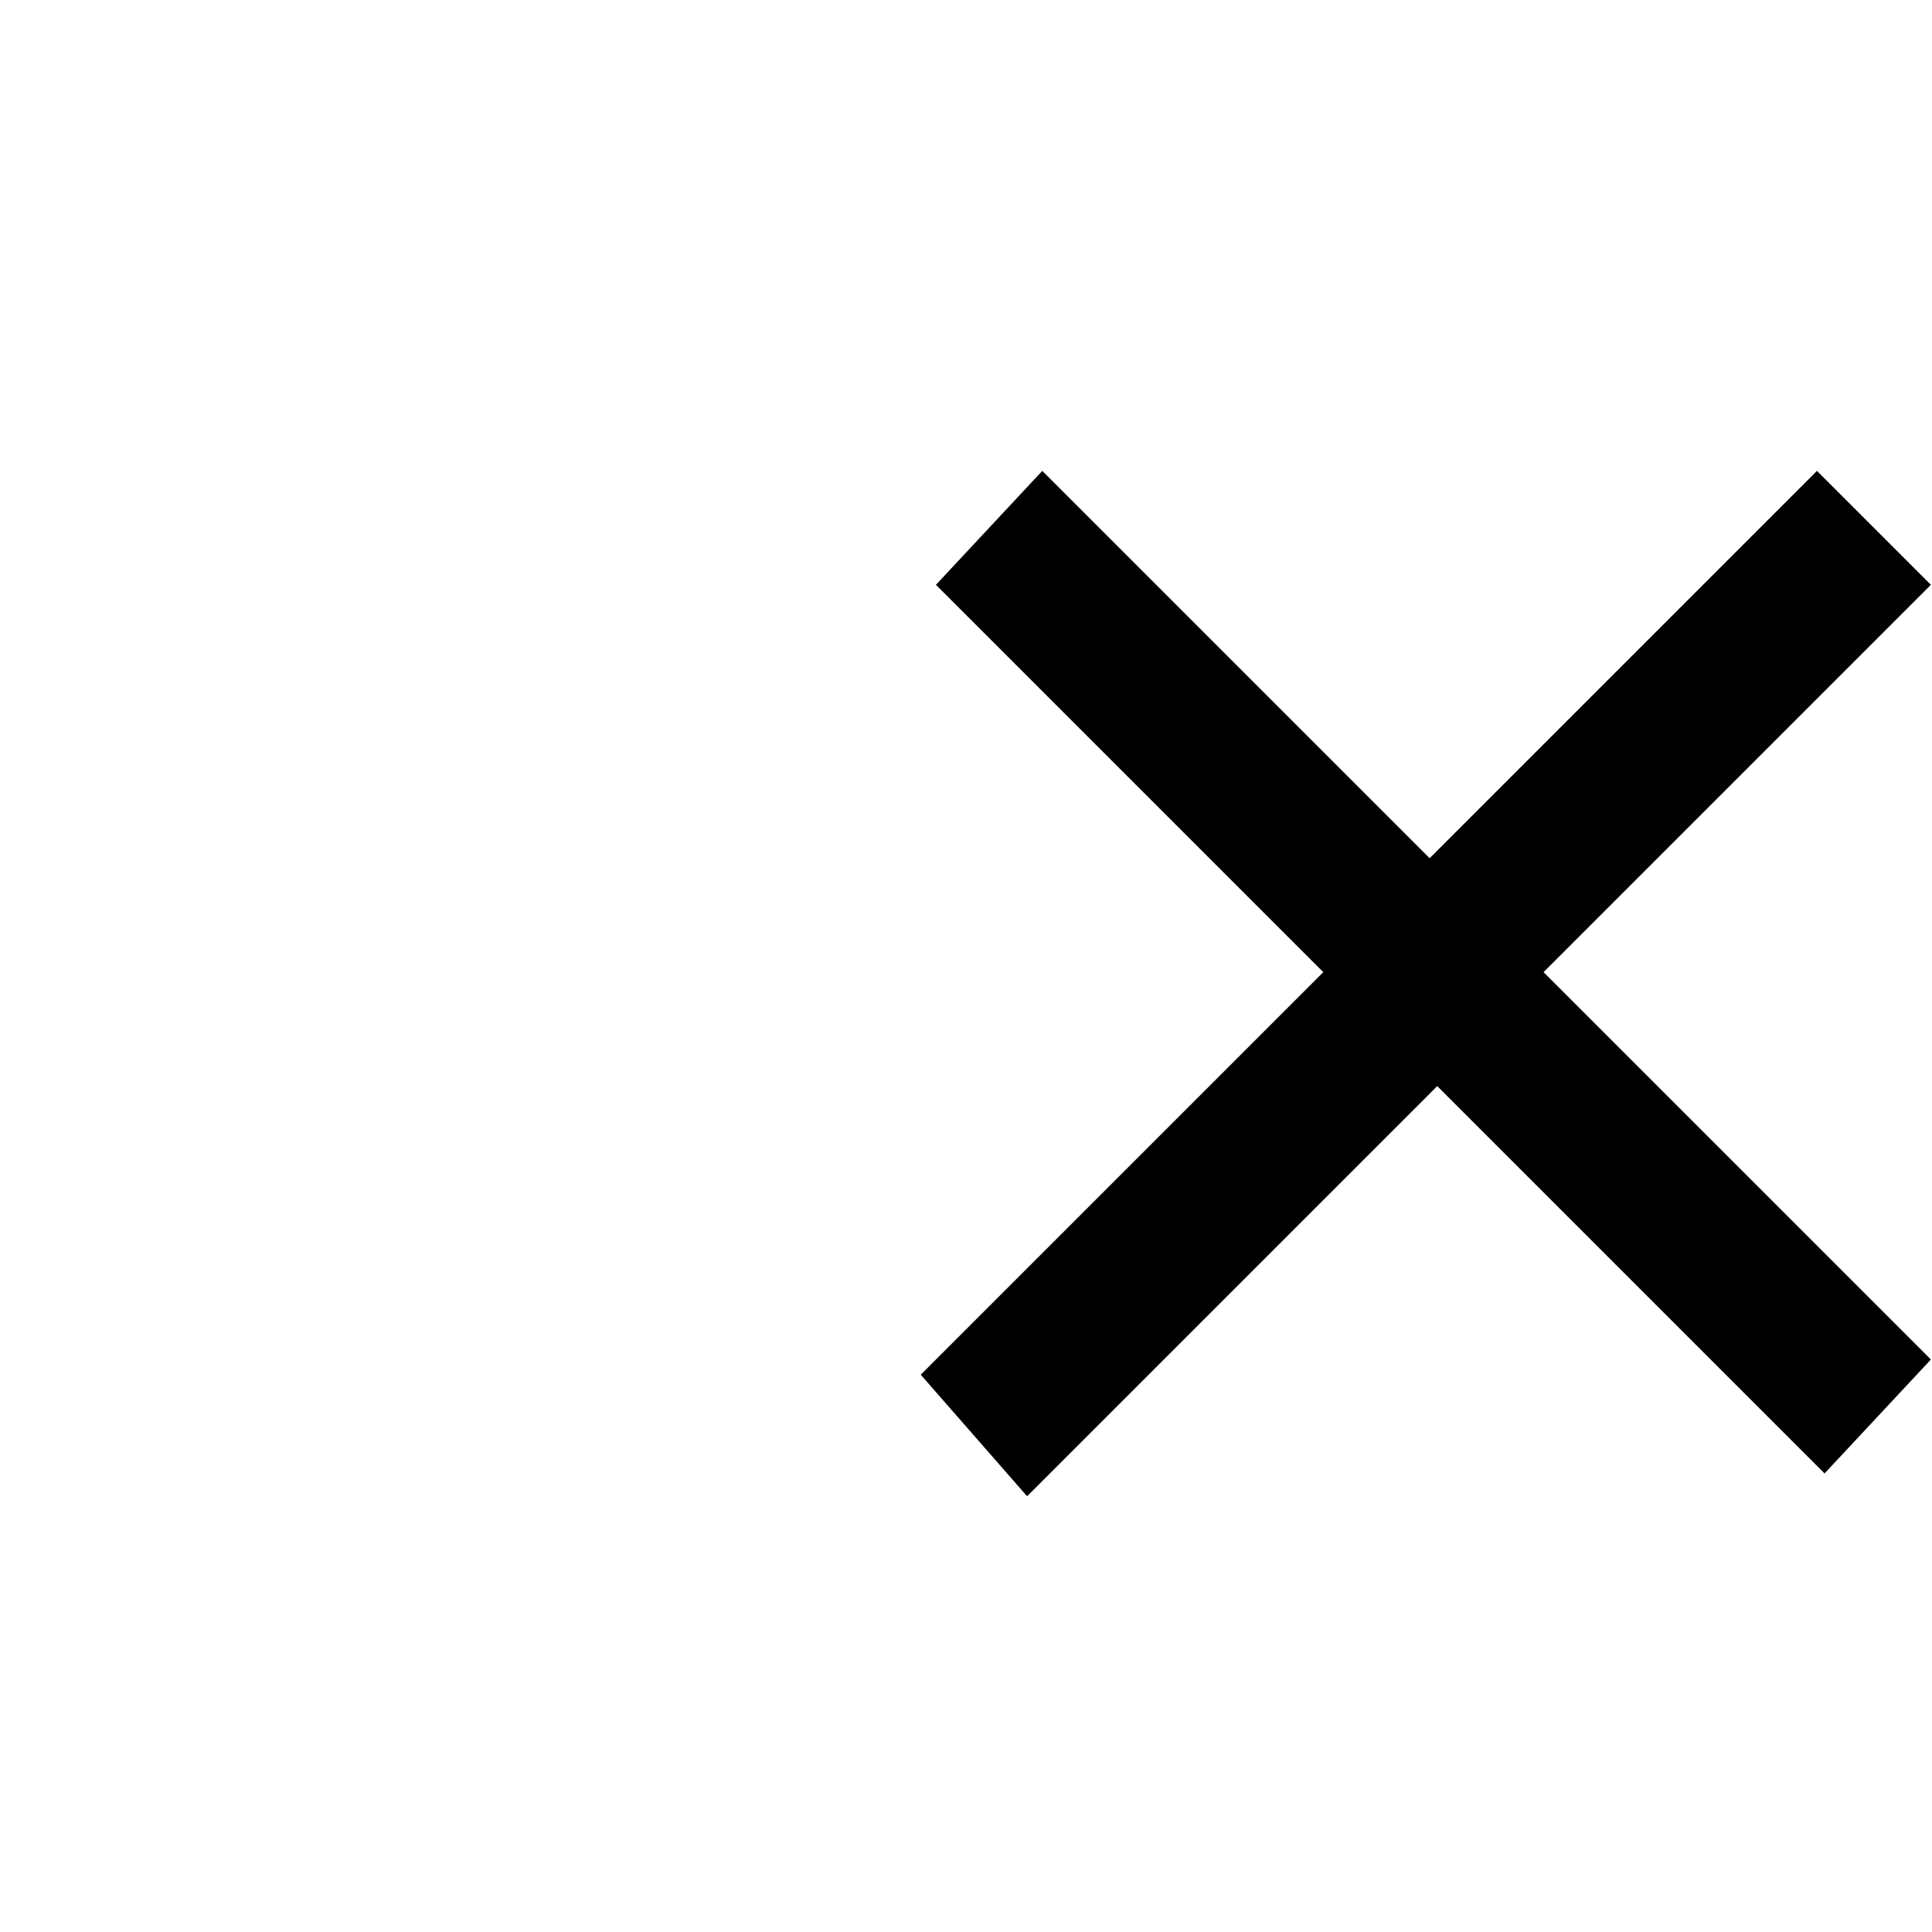 <?xml version="1.0" encoding="UTF-8" standalone="no"?>
<!-- Created with Inkscape (http://www.inkscape.org/) -->

<svg
   xmlns:dc="http://purl.org/dc/elements/1.1/"
   xmlns:cc="http://creativecommons.org/ns#"
   xmlns:rdf="http://www.w3.org/1999/02/22-rdf-syntax-ns#"
   xmlns:svg="http://www.w3.org/2000/svg"
   xmlns="http://www.w3.org/2000/svg"
   xmlns:sodipodi="http://sodipodi.sourceforge.net/DTD/sodipodi-0.dtd"
   xmlns:inkscape="http://www.inkscape.org/namespaces/inkscape"
   version="1.0"
   width="1000"
   height="1000"
   id="svg5496"
   sodipodi:version="0.32"
   inkscape:version="0.48.2 r9819"
   sodipodi:docname="左ばつ傍点.svg"
   inkscape:output_extension="org.inkscape.output.svg.inkscape">
  <sodipodi:namedview
     inkscape:window-height="1178"
     inkscape:window-width="1717"
     inkscape:pageshadow="2"
     inkscape:pageopacity="0.0"
     borderopacity="1.0"
     bordercolor="#666666"
     pagecolor="#ffffff"
     id="base"
     showgrid="false"
     showguides="true"
     inkscape:guide-bbox="true"
     inkscape:zoom="0.928"
     inkscape:cx="409.48275"
     inkscape:cy="543.10345"
     inkscape:window-x="195"
     inkscape:window-y="-8"
     inkscape:current-layer="text2824"
     inkscape:window-maximized="1"
     inkscape:snap-page="true">
    <sodipodi:guide
       orientation="horizontal"
       position="200"
       id="guide5596" />
  </sodipodi:namedview>
  <defs
     id="defs5498">
    <inkscape:perspective
       sodipodi:type="inkscape:persp3d"
       inkscape:vp_x="0 : 500 : 1"
       inkscape:vp_y="0 : 1000 : 0"
       inkscape:vp_z="1000 : 500 : 1"
       inkscape:persp3d-origin="500 : 333.33333 : 1"
       id="perspective2822" />
  </defs>
  <g
     id="layer1" />
  <g
     style="font-size:1006.383px;font-style:normal;font-variant:normal;font-weight:normal;font-stretch:normal;text-align:start;line-height:100%;writing-mode:lr-tb;text-anchor:start;fill:#000000;fill-opacity:1;stroke:none;font-family:MS Gothic;-inkscape-font-specification:MS Gothic"
     id="text2824">
    <path
       d="M 484.439,302.701 539.475,243.733 739.966,444.224 940.456,243.733 999.424,302.701 798.933,503.192 999.424,703.682 944.387,762.65 743.897,562.159 531.613,774.443 476.576,711.544 684.929,503.192 z"
       id="path3075"
       inkscape:connector-curvature="0" />
  </g>
</svg>
